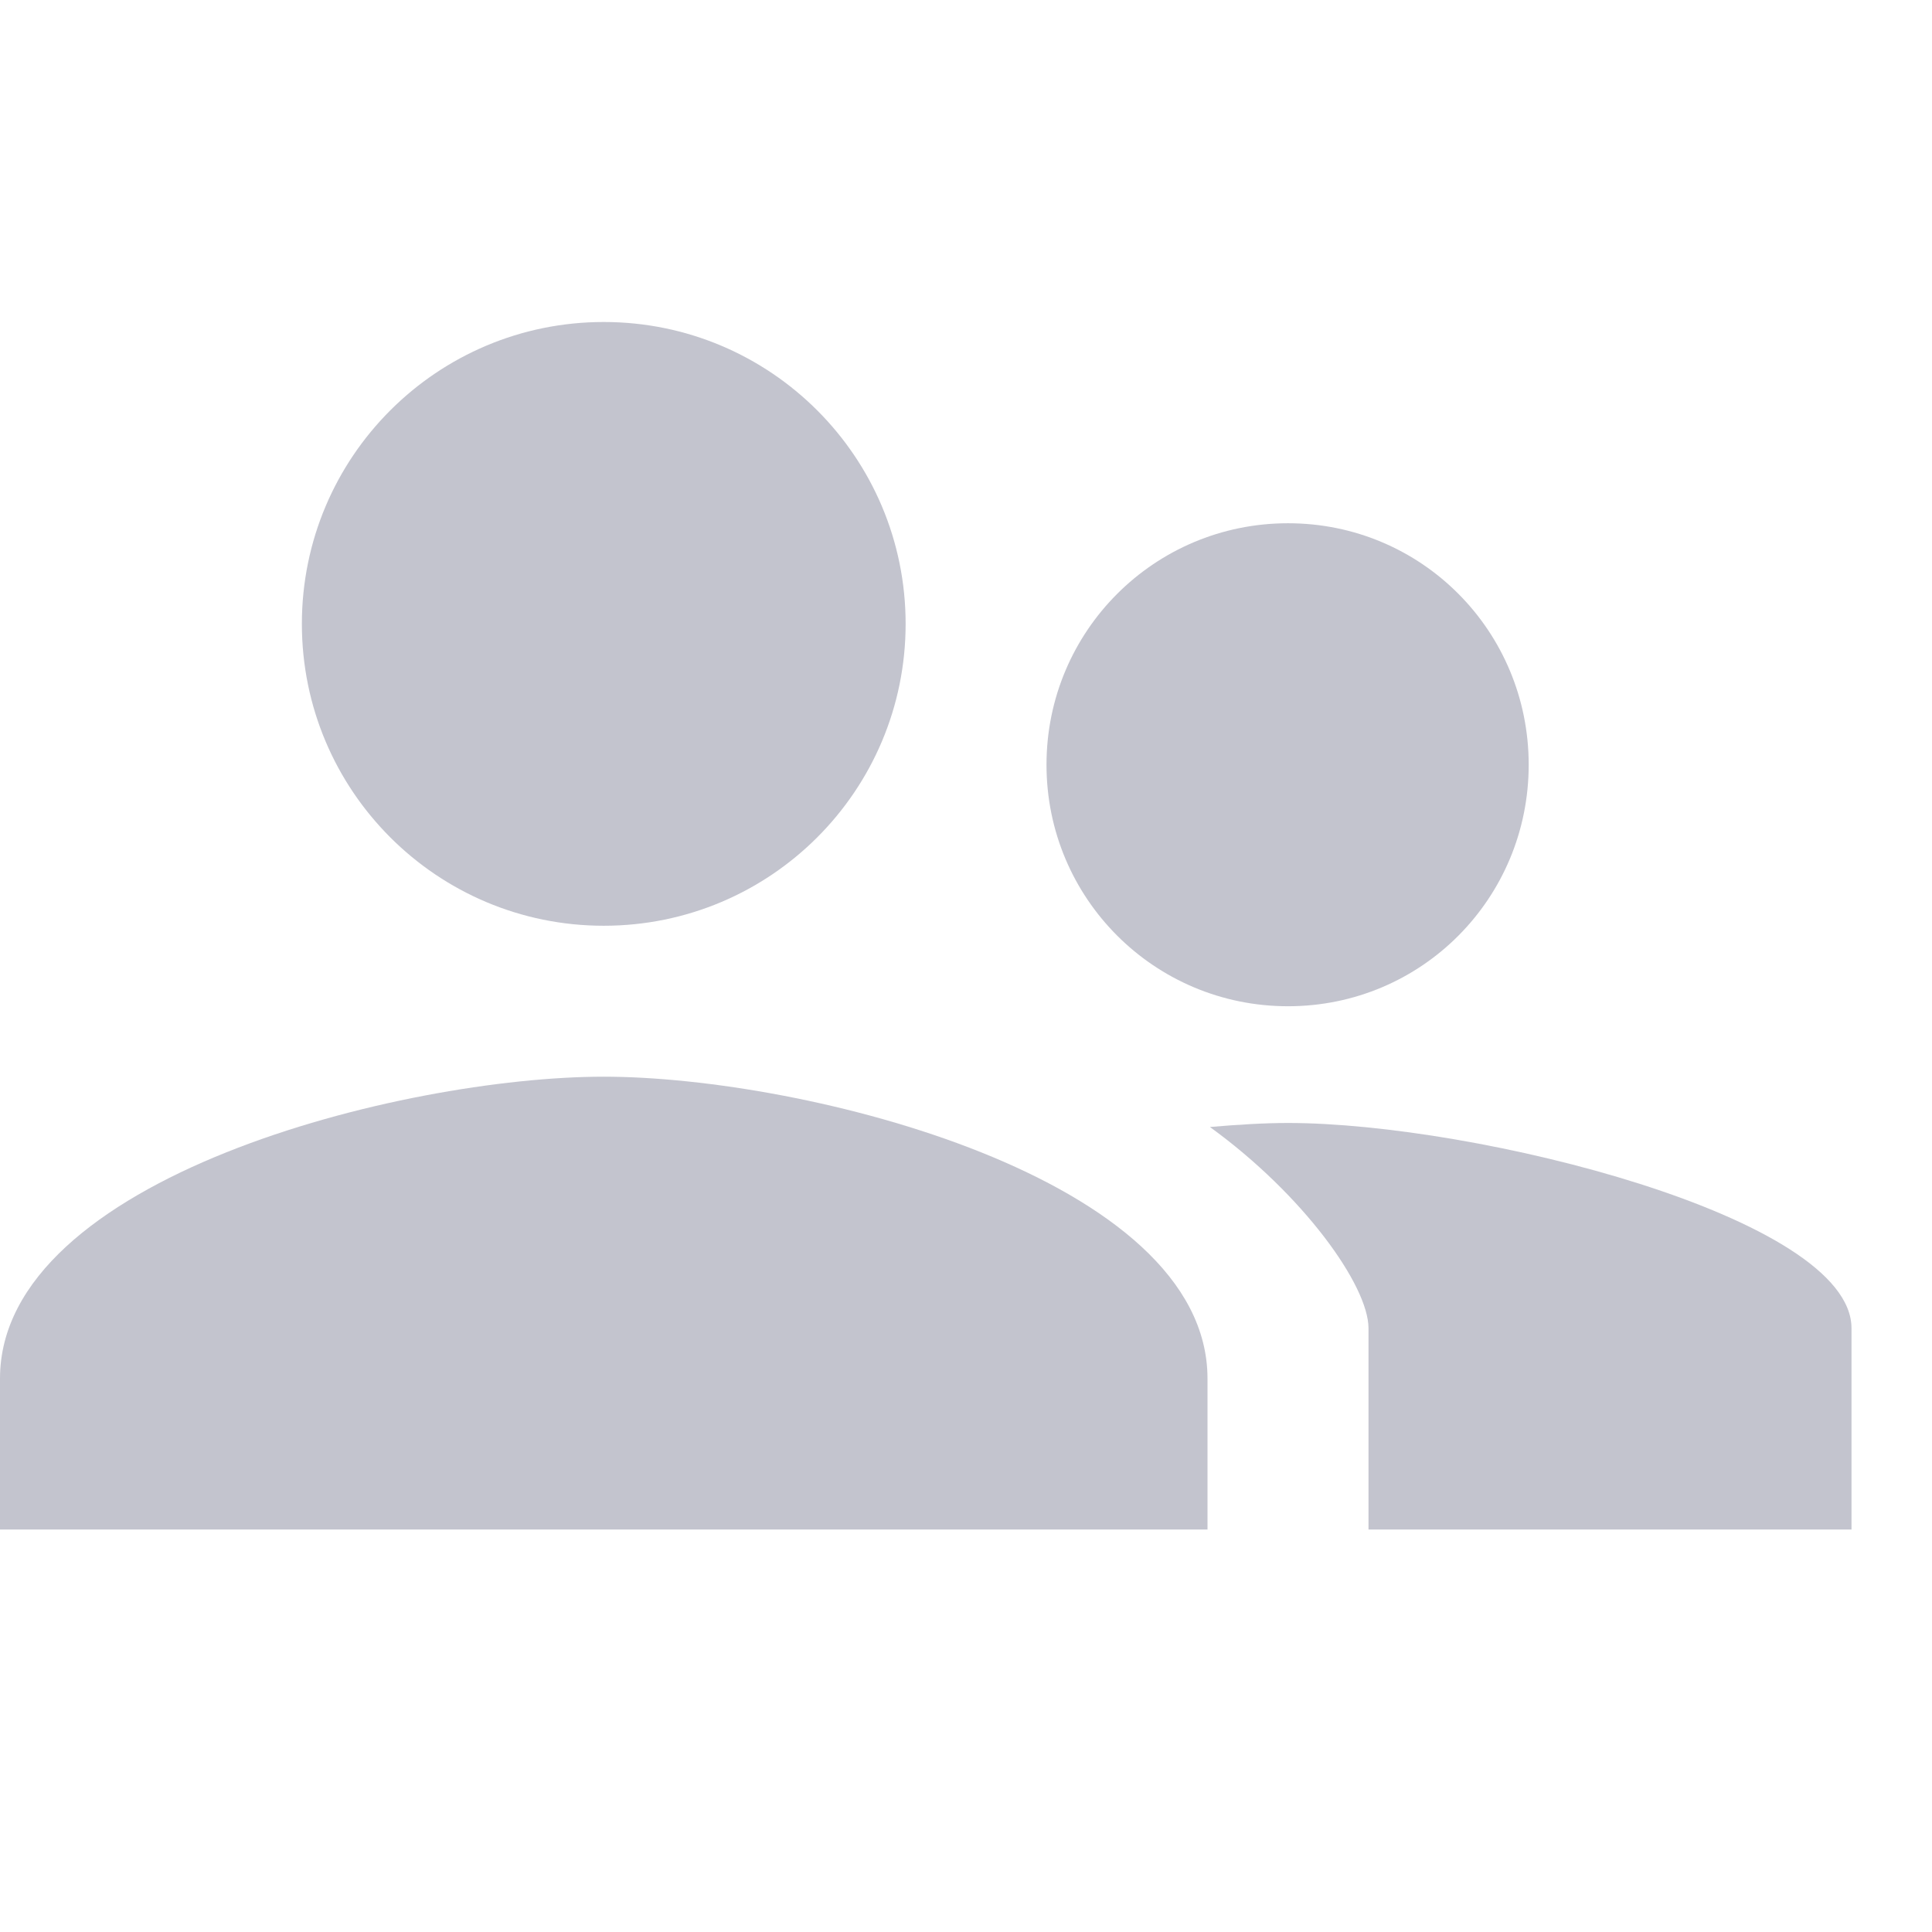 <svg width="24" height="24" viewBox="0 0 24 24" fill="none" xmlns="http://www.w3.org/2000/svg">
<path d="M16 12.5C17.66 12.5 18.99 11.16 18.99 9.5C18.99 7.84 17.66 6.5 16 6.5C14.34 6.5 13 7.84 13 9.5C13 11.16 14.34 12.5 16 12.5ZM16 13.95C15.71 13.95 15.38 13.97 15.03 14C16.19 14.84 17 15.97 17 16.5V19H23V16.5C23 15.12 18.33 13.95 16 13.95Z" fill="#C3C4CE"/>
<path d="M7.5 11.5C9.572 11.5 11.25 9.822 11.25 7.75C11.25 5.678 9.572 4 7.5 4C5.428 4 3.75 5.678 3.75 7.75C3.75 9.822 5.428 11.5 7.5 11.5ZM7.5 13.375C4.997 13.375 0 14.631 0 17.125V19H15V17.125C15 14.631 10.003 13.375 7.5 13.375Z" fill="#C3C4CE"/>
</svg>
